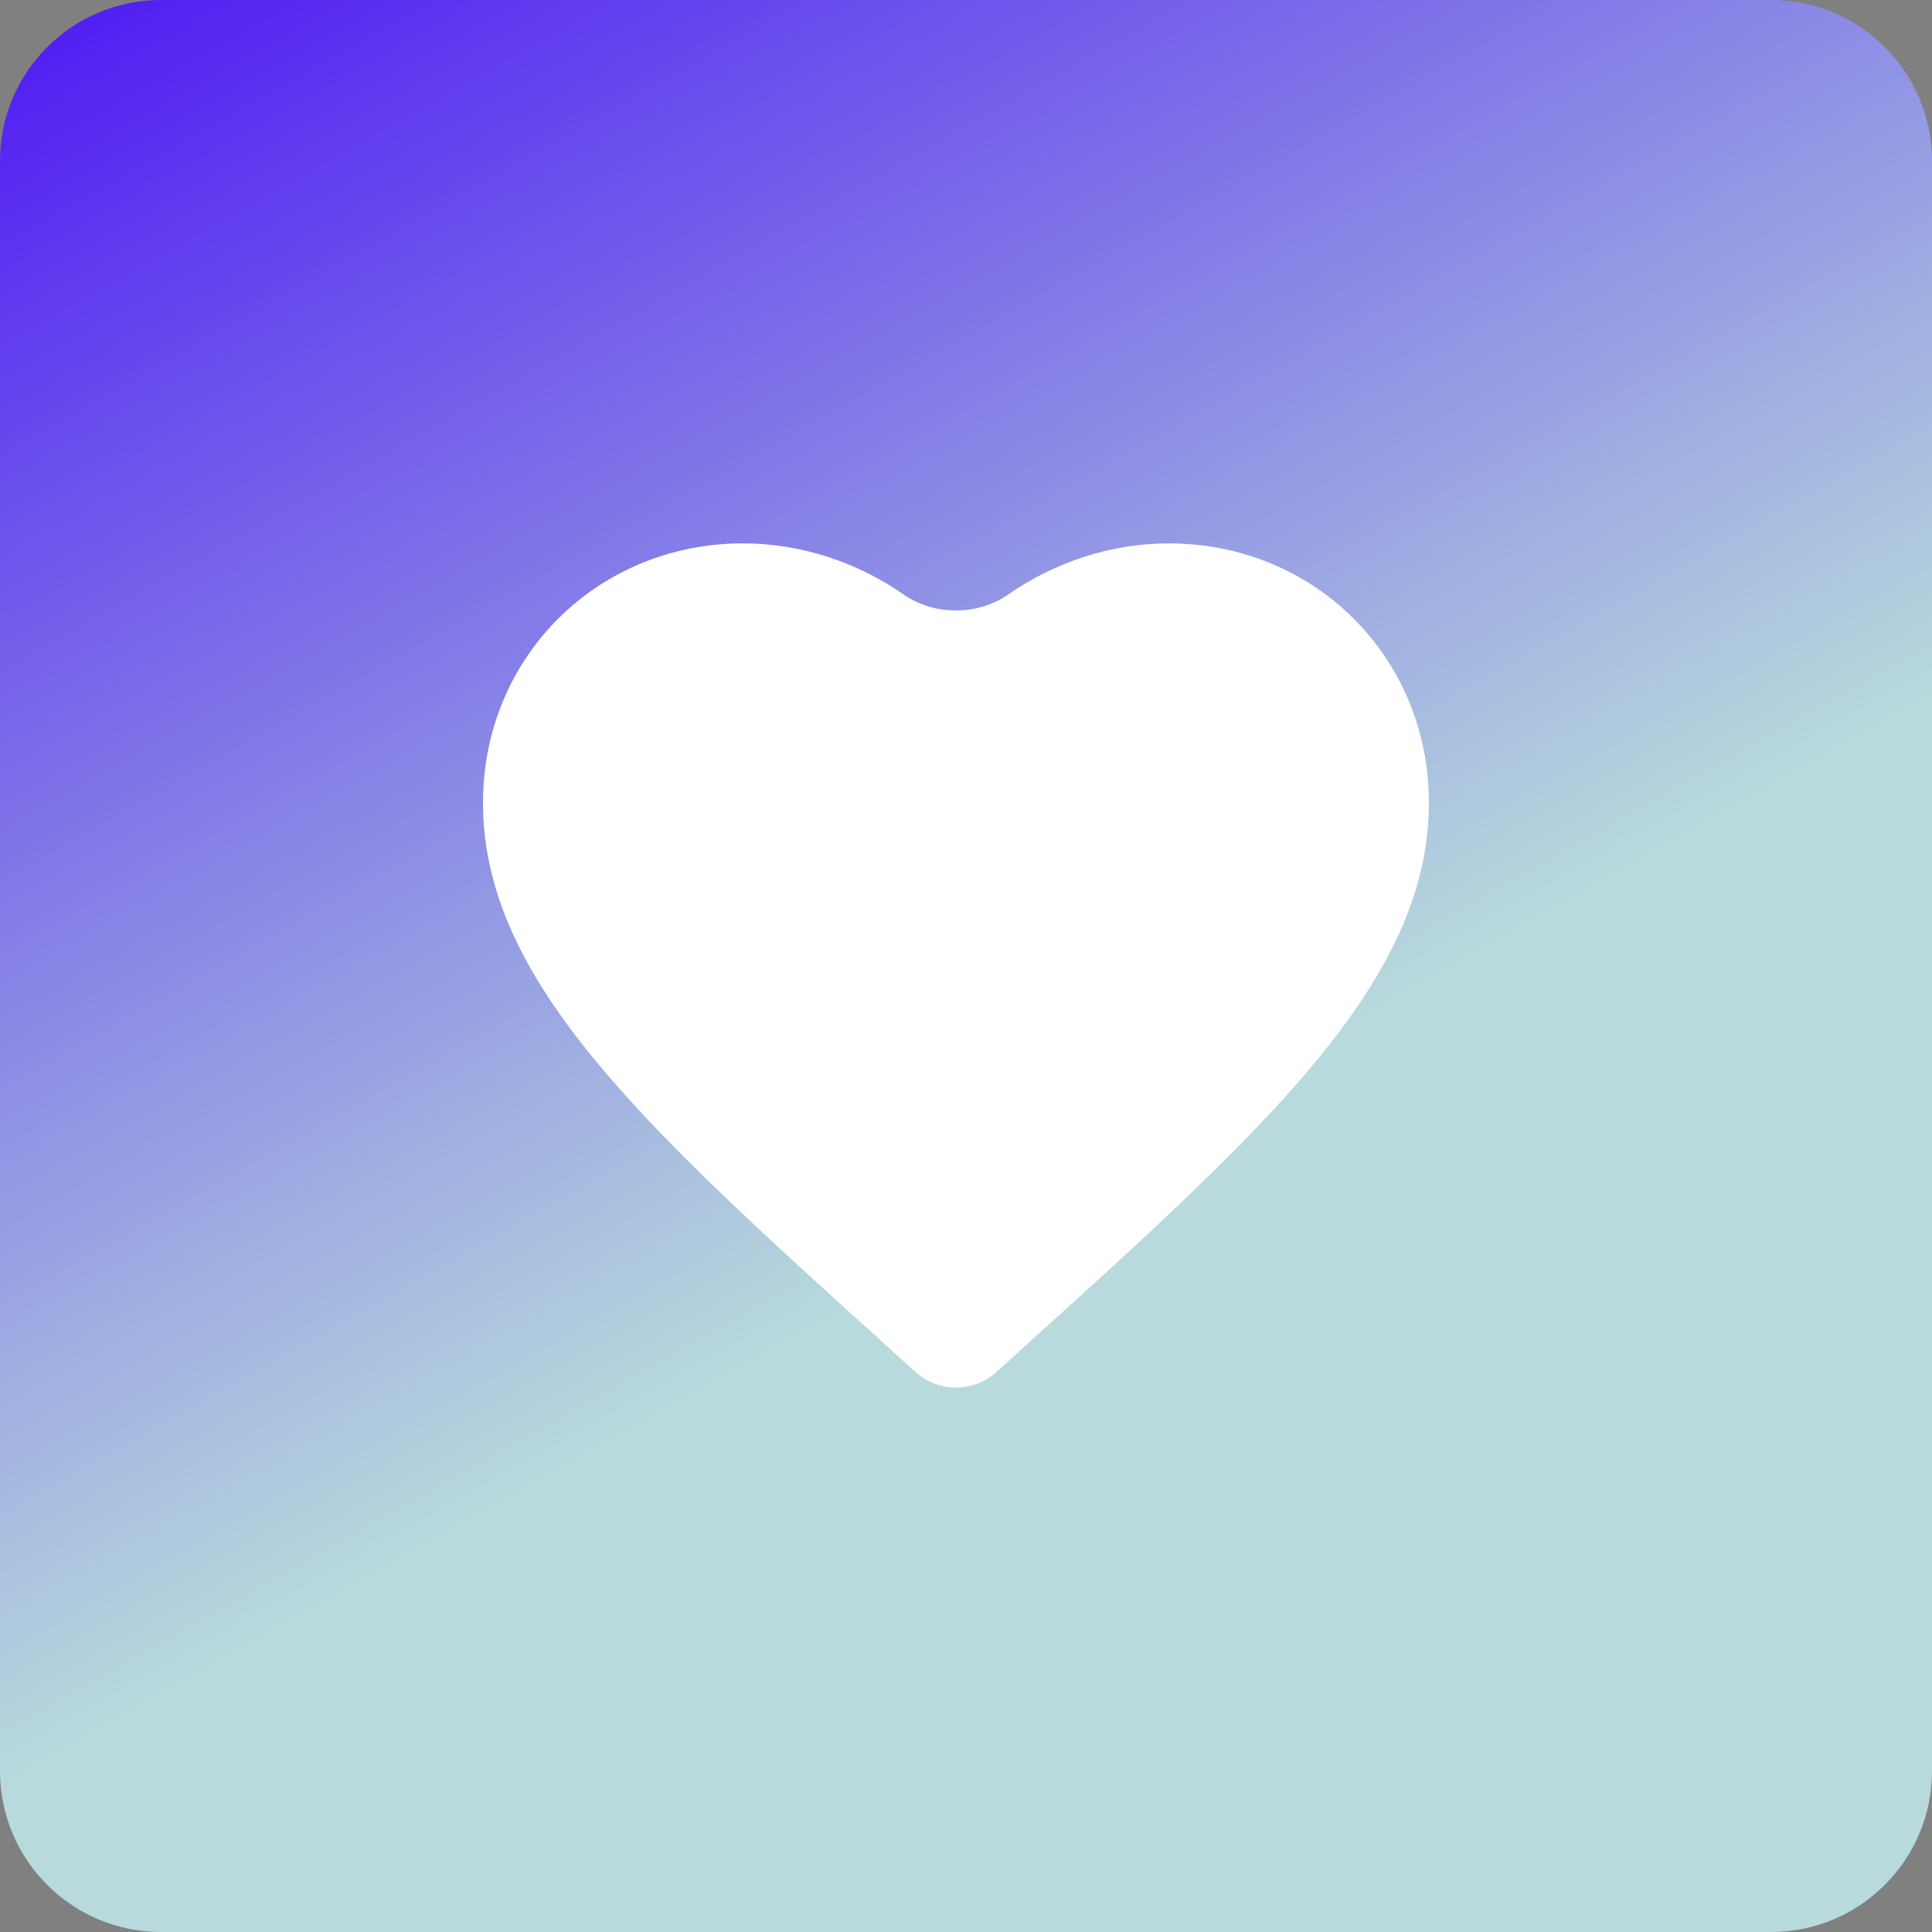 <svg width="96" height="96" viewBox="0 0 96 96" fill="none" xmlns="http://www.w3.org/2000/svg">
<rect x="0" y="0" width="96" height="96" fill="#808080" stroke="none"/>
<path d="M0 8C0 3.582 3.582 0 8 0H88C92.418 0 96 3.582 96 8V88C96 92.418 92.418 96 88 96H8C3.582 96 0 92.418 0 88V8Z" fill="url(#paint0_linear_42_334)"/>
<path d="M49.516 68.17C48.373 69.208 46.627 69.208 45.484 68.17L44.093 66.907C31.99 55.964 24 48.723 24 39.888C24 32.647 29.687 27 36.925 27C39.811 27 42.615 27.946 44.916 29.549C46.422 30.597 48.578 30.597 50.084 29.549C52.385 27.946 55.189 27 58.075 27C65.313 27 71 32.647 71 39.888C71 48.723 63.01 55.964 50.907 66.907L49.516 68.17Z" fill="white"/>
<defs>
<linearGradient id="paint0_linear_42_334" x1="2.5" y1="2.22" x2="46.926" y2="80.972" gradientUnits="userSpaceOnUse">
<stop stop-color="#5120F2"/>
<stop offset="0.822" stop-color="#B8DADC"/>
</linearGradient>
</defs>
</svg>
